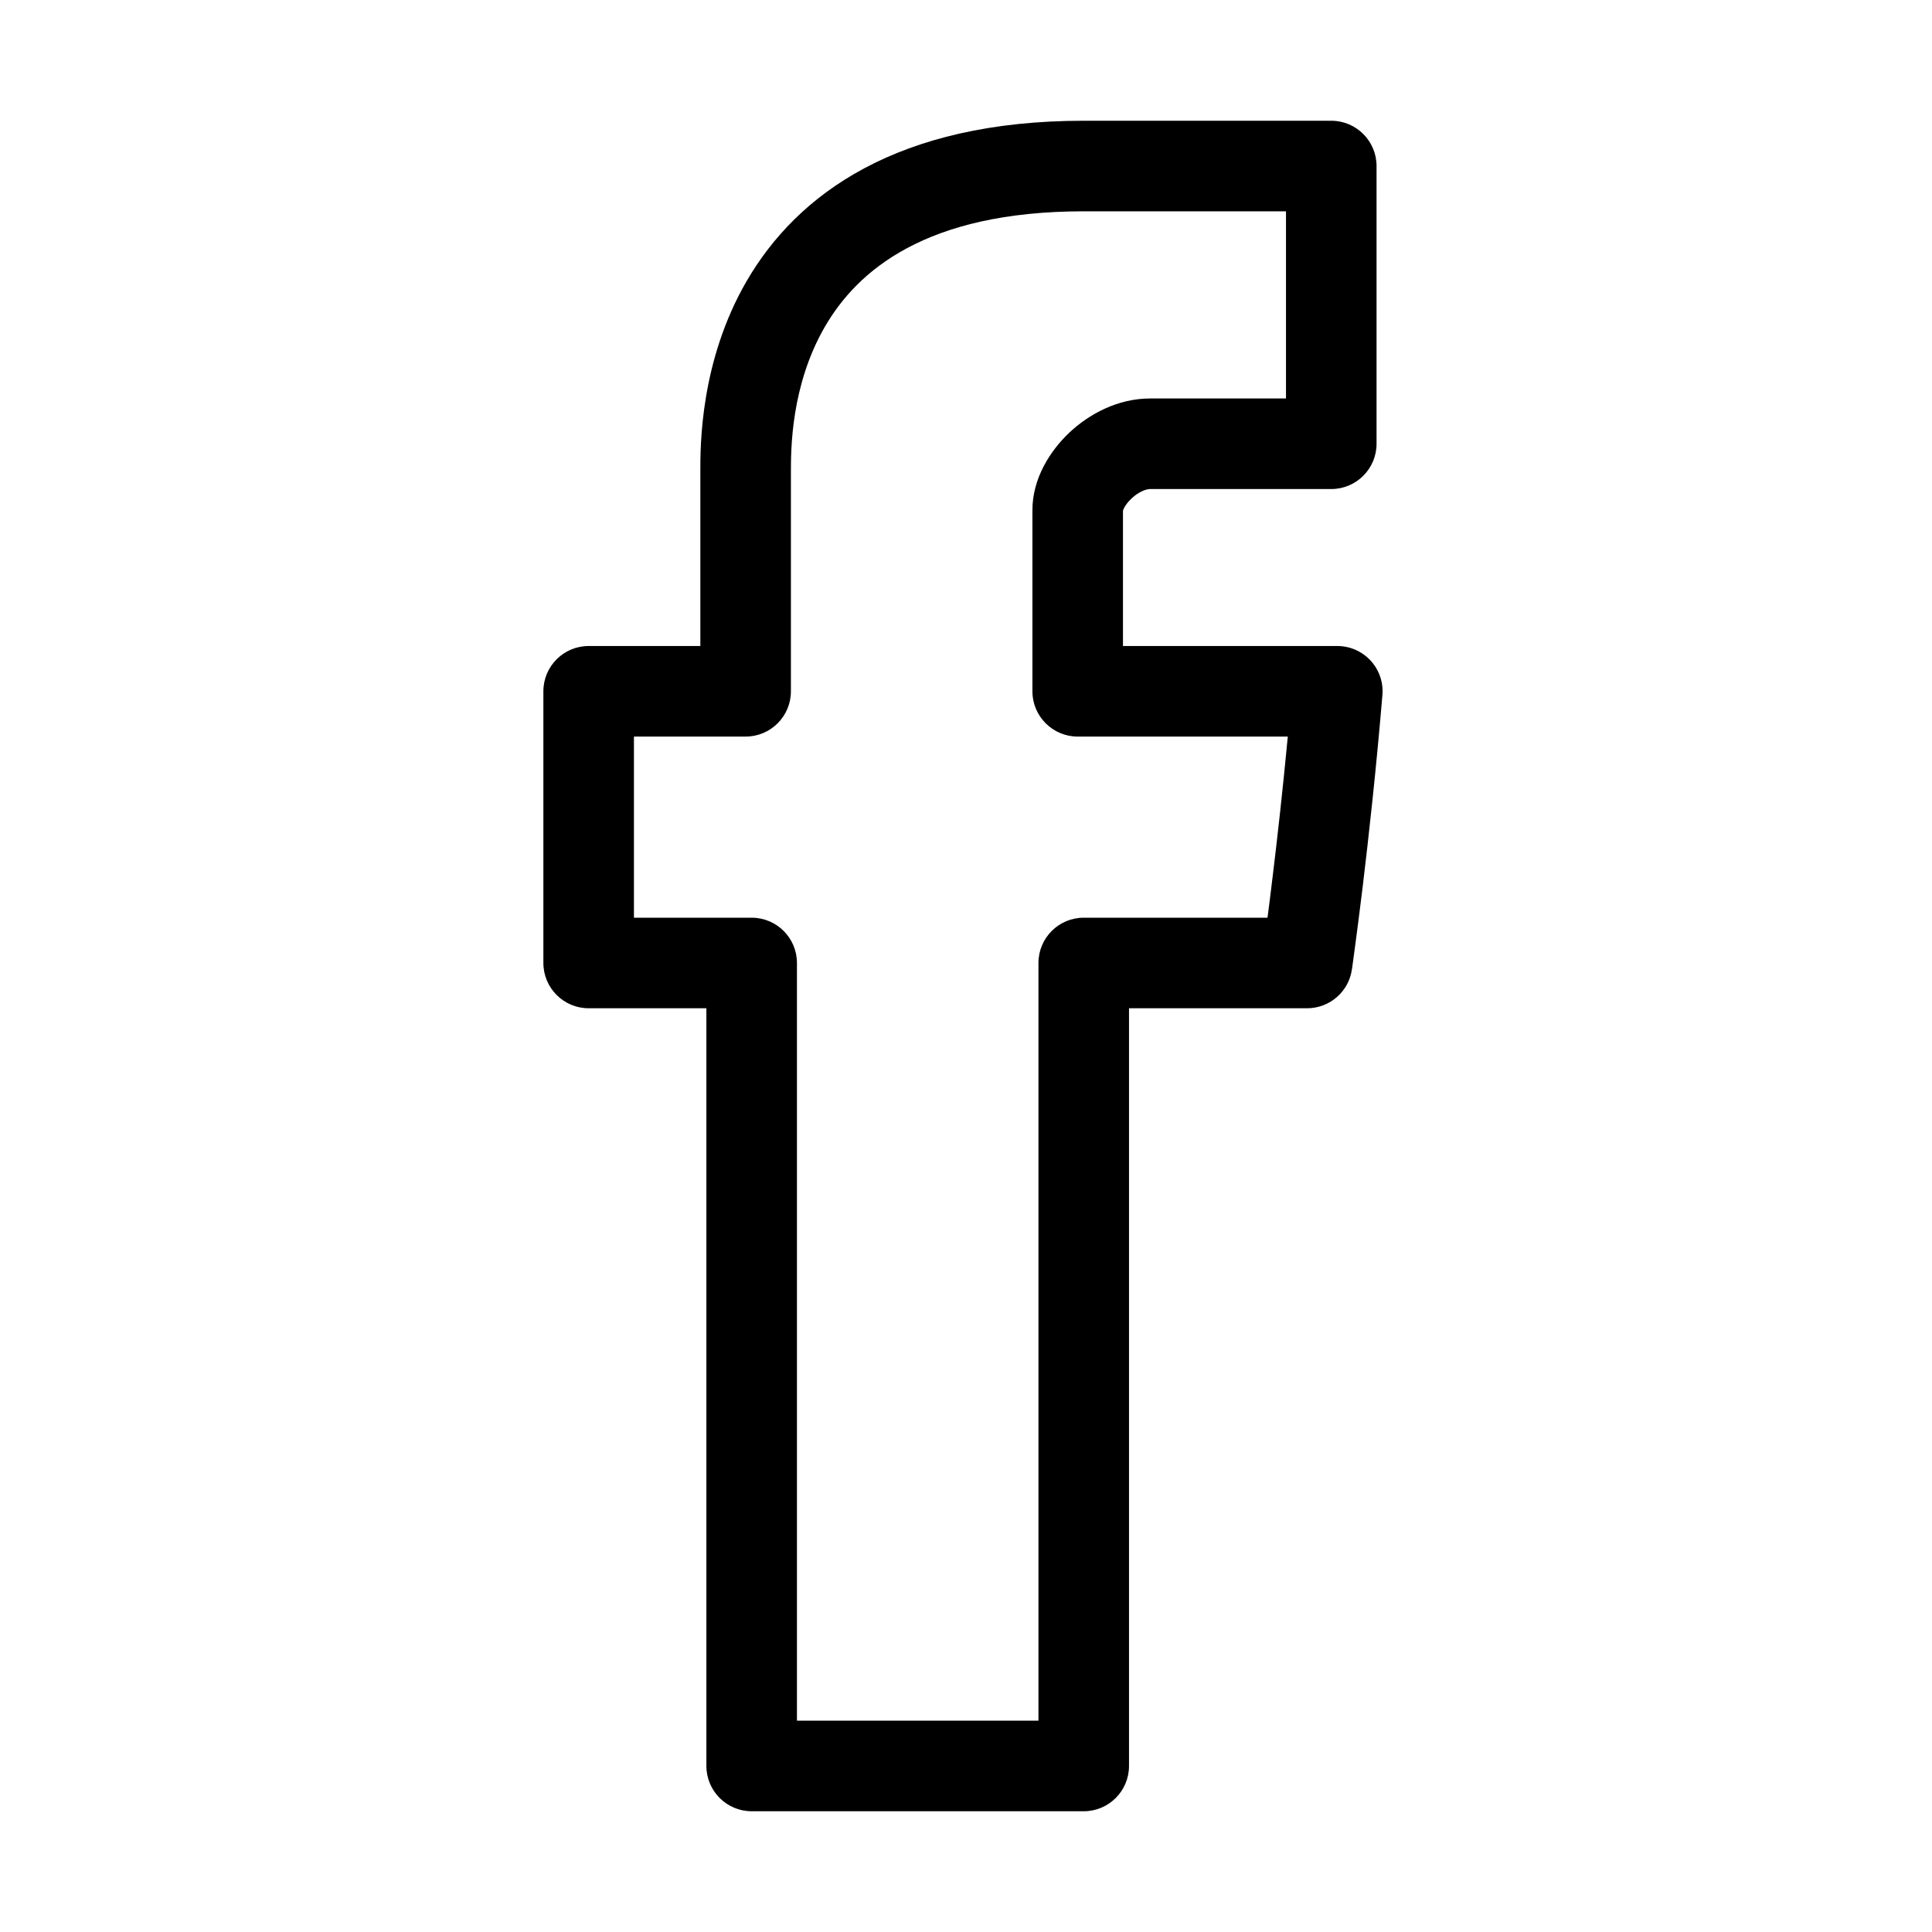 <svg width="32" height="32" viewBox="0 0 32 32" fill="none" xmlns="http://www.w3.org/2000/svg">
<path fill-rule="evenodd" clip-rule="evenodd" d="M12.363 4.662C13.203 3.211 14.87 2 17.95 2H22.05C22.464 2 22.8 2.336 22.8 2.75V7.35C22.8 7.764 22.464 8.1 22.05 8.1H19.05C18.991 8.1 18.866 8.138 18.74 8.258C18.682 8.312 18.642 8.368 18.619 8.412C18.606 8.438 18.601 8.453 18.6 8.459V10.7H22.15C22.36 10.7 22.56 10.788 22.702 10.942C22.844 11.097 22.915 11.303 22.897 11.512C22.796 12.724 22.67 13.859 22.57 14.69C22.519 15.106 22.475 15.447 22.443 15.684C22.428 15.802 22.415 15.895 22.406 15.958L22.396 16.03L22.392 16.055C22.34 16.425 22.023 16.7 21.65 16.7H18.7V29.25C18.7 29.664 18.364 30 17.95 30H12.45C12.036 30 11.7 29.664 11.7 29.25V16.7H9.75C9.336 16.7 9 16.364 9 15.95V11.45C9 11.036 9.336 10.7 9.75 10.7H11.6V7.85C11.6 7.837 11.6 7.823 11.6 7.808C11.599 7.396 11.594 5.991 12.363 4.662ZM20.994 15.2C21.019 15.006 21.049 14.773 21.08 14.51C21.157 13.881 21.247 13.077 21.33 12.2H17.85C17.436 12.2 17.1 11.864 17.1 11.45V8.45C17.1 7.922 17.396 7.464 17.71 7.167C18.034 6.862 18.509 6.6 19.05 6.6H21.3V3.5H17.95C15.329 3.5 14.197 4.489 13.662 5.413C13.099 6.386 13.1 7.446 13.1 7.823C13.1 7.833 13.1 7.842 13.1 7.85V11.45C13.1 11.864 12.764 12.2 12.35 12.2H10.5V15.2H12.45C12.864 15.2 13.2 15.536 13.2 15.95V28.5H17.2V15.95C17.2 15.536 17.536 15.2 17.95 15.2H20.994Z" fill="black"/>
</svg>
